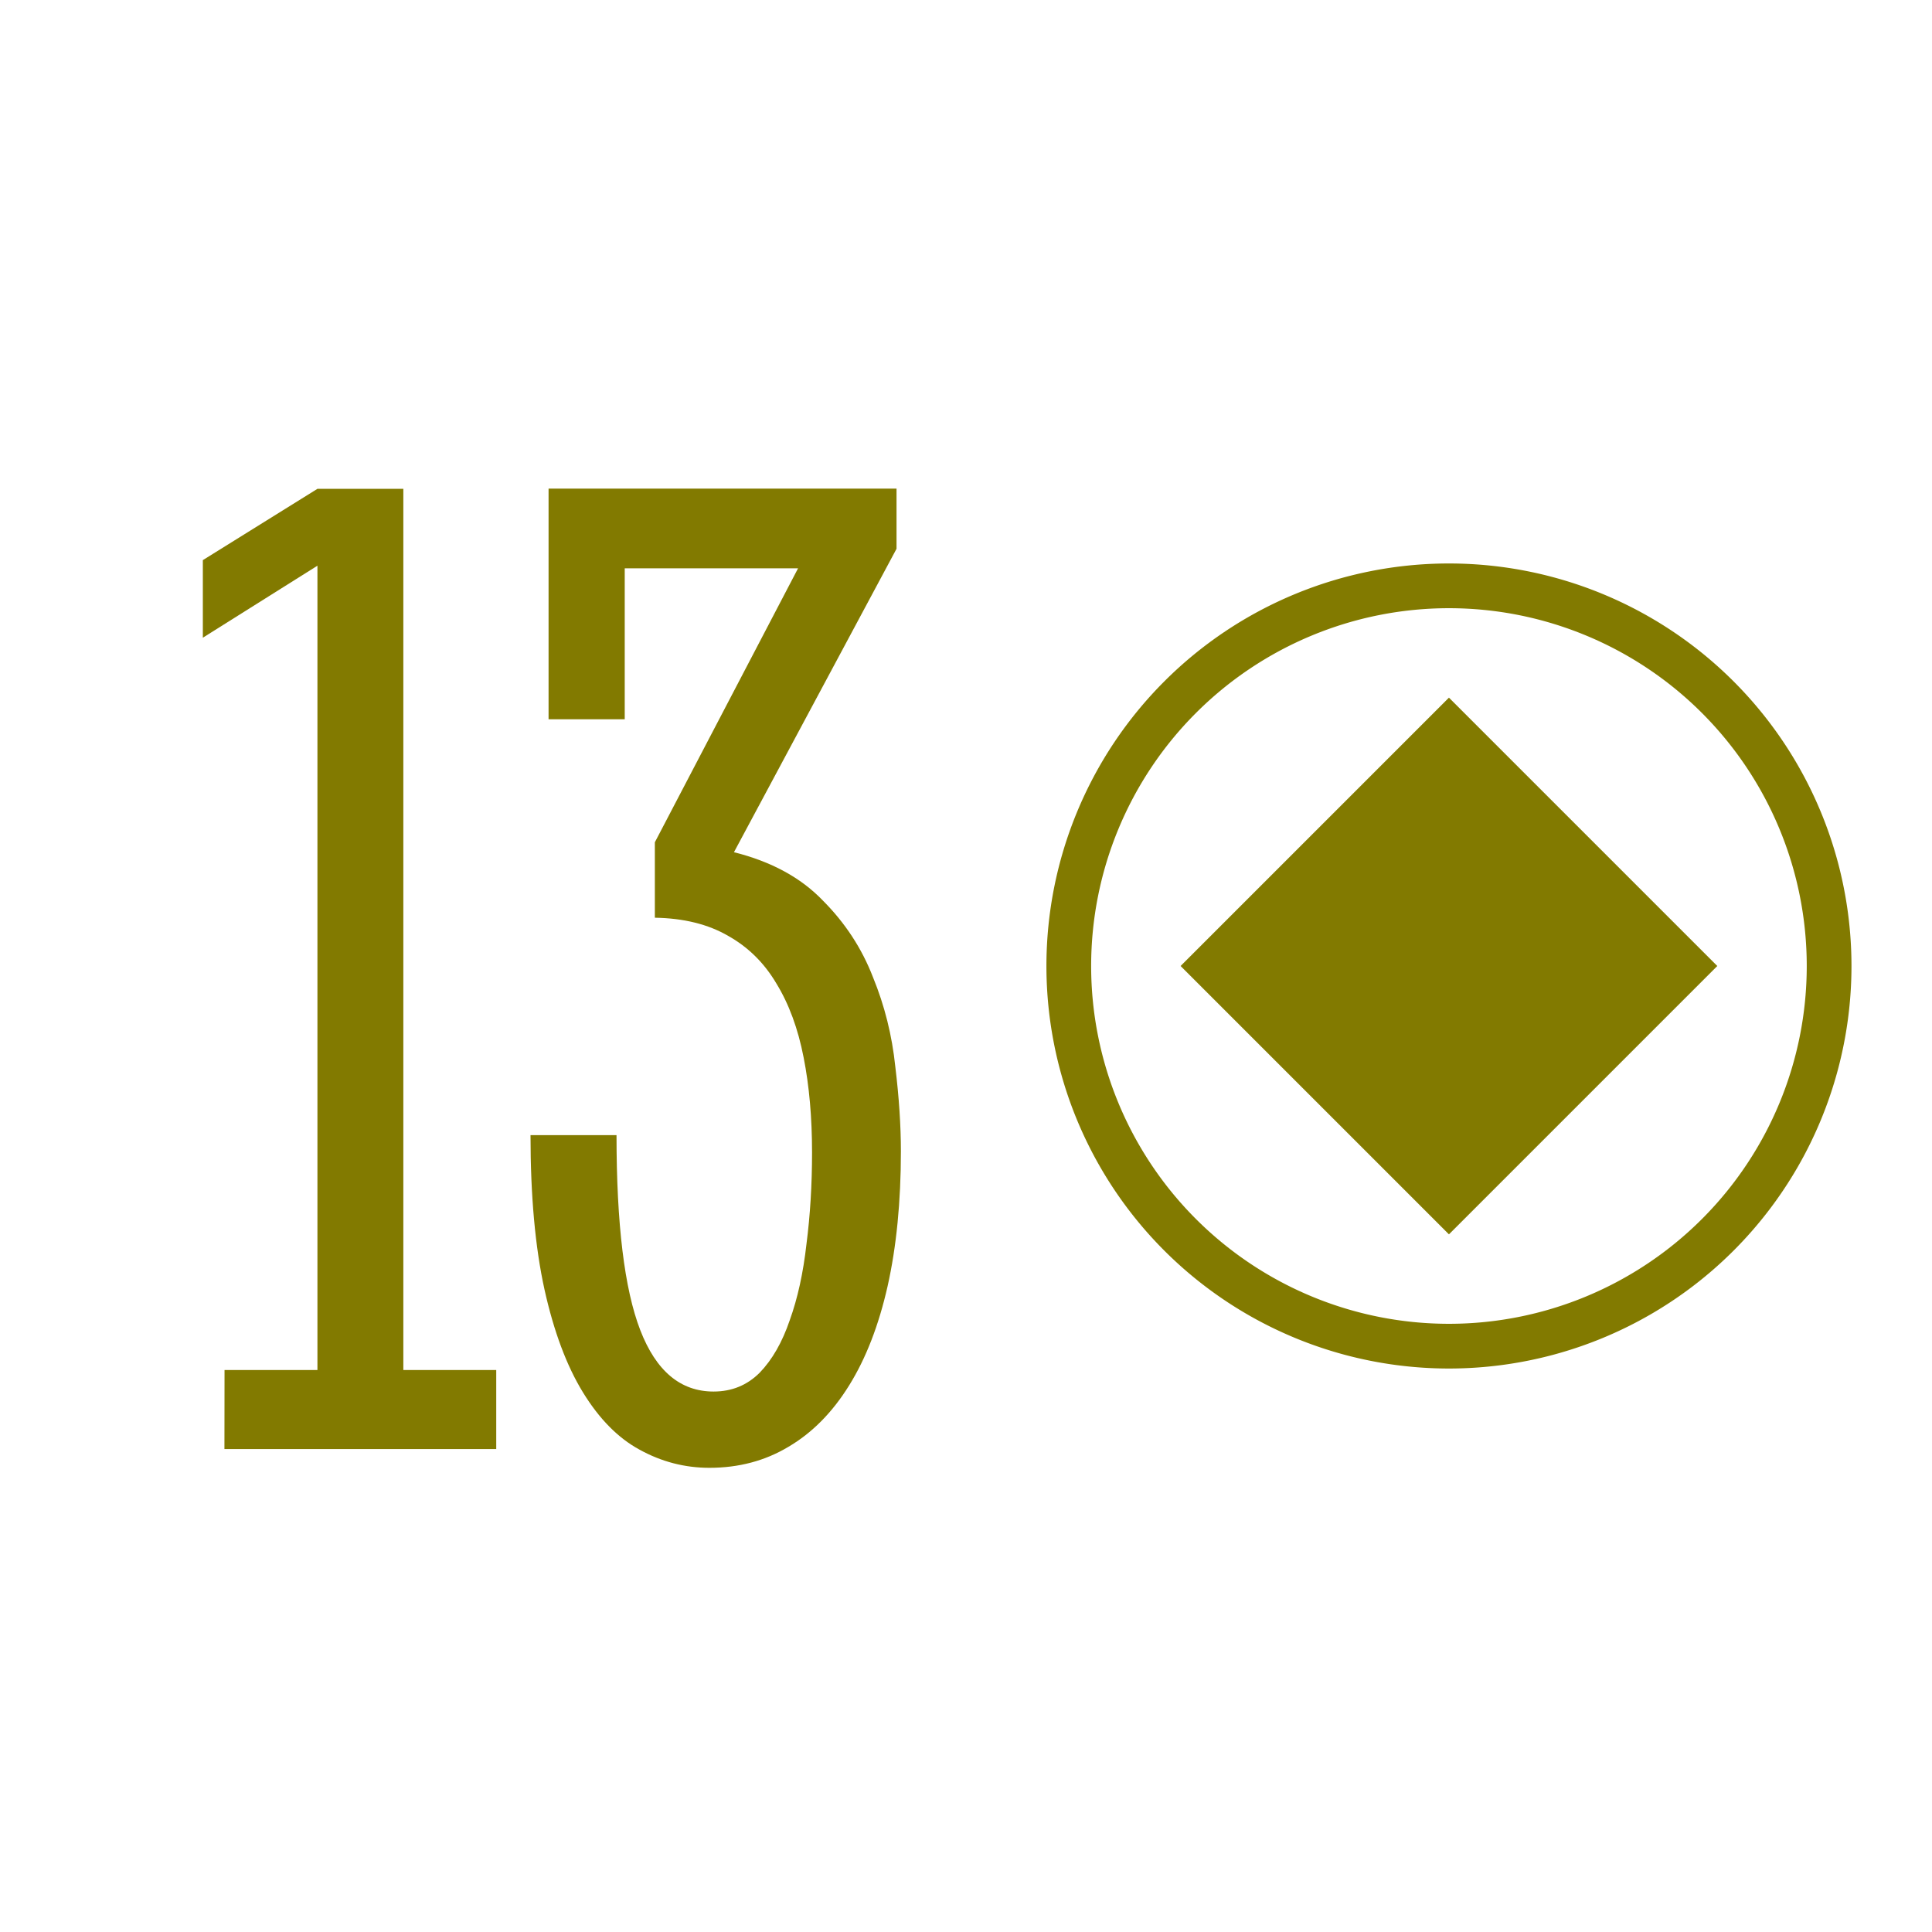 <?xml version='1.0' encoding='UTF-8'?>
<!-- Created with Inkscape (http://www.inkscape.org/) and export_objects.py -->
<svg xmlns:cc="http://creativecommons.org/ns#" xmlns:dc="http://purl.org/dc/elements/1.1/" xmlns:inkscape="http://www.inkscape.org/namespaces/inkscape" xmlns:rdf="http://www.w3.org/1999/02/22-rdf-syntax-ns#" xmlns:sodipodi="http://sodipodi.sourceforge.net/DTD/sodipodi-0.dtd" xmlns:xlink="http://www.w3.org/1999/xlink" xmlns="http://www.w3.org/2000/svg" version="1.1" sodipodi:docname="yellow-13.svg" inkscape:version="0.92.3 (2405546, 2018-03-11)" id="svg8" viewBox="0 0 19.05 19.05" height="54pt" width="54pt"><sodipodi:namedview inkscape:bbox-nodes="true" inkscape:snap-bbox="false" inkscape:lockguides="true" inkscape:snap-to-guides="true" inkscape:measure-end="-194.588,381.008" inkscape:measure-start="-144.62,344.012" inkscape:snap-nodes="false" inkscape:guide-bbox="true" showguides="true" inkscape:snap-text-baseline="true" inkscape:snap-midpoints="false" inkscape:object-paths="false" inkscape:snap-others="true" inkscape:object-nodes="true" inkscape:snap-intersection-paths="false" inkscape:snap-grids="true" inkscape:window-maximized="1" inkscape:window-y="43" inkscape:window-x="1909" inkscape:window-height="940" inkscape:window-width="1280" inkscape:snap-smooth-nodes="false" inkscape:snap-center="true" inkscape:snap-object-midpoints="true" units="pt" showgrid="true" inkscape:current-layer="layer3" inkscape:document-units="pt" inkscape:cy="540.00004" inkscape:cx="1856.7649" inkscape:zoom="0.30373833" inkscape:pageshadow="2" inkscape:pageopacity="0.0" borderopacity="1.0" bordercolor="#666666" pagecolor="#ffffff" id="base">
    <inkscape:grid originy="0" originx="0" spacingy="1.587" spacingx="1.587" units="pt" id="grid10" type="xygrid" visible="true"/>
  </sodipodi:namedview>
  <g inkscape:groupmode="layer" inkscape:label="yellow-" transform="matrix(1,0,0,1,-355.6,-25.4)"><g id="g11040" inkscape:label="13">
      <rect y="25.4" x="355.6" height="19.05" width="19.05" id="rect1929" style="opacity:1;fill:#ffffff;fill-opacity:1;stroke:none;stroke-width:0.706;stroke-linecap:butt;stroke-linejoin:miter;stroke-miterlimit:47.146;stroke-dasharray:none;stroke-dashoffset:0;stroke-opacity:1;paint-order:markers fill stroke"/>
      <path style="display:inline;opacity:1;fill:#827a00;fill-opacity:1;stroke:none;stroke-width:0.176;stroke-linecap:butt;stroke-linejoin:miter;stroke-miterlimit:4;stroke-dasharray:none;stroke-dashoffset:0;stroke-opacity:1;paint-order:fill markers stroke" d="m 300.037,37.306 a 3.969,3.969 0 0 0 -3.969,3.969 3.969,3.969 0 0 0 3.969,3.969 3.969,3.969 0 0 0 3.969,-3.969 3.969,3.969 0 0 0 -3.969,-3.969 z m 0,0.441 a 3.528,3.528 0 0 1 3.528,3.528 3.528,3.528 0 0 1 -3.528,3.528 3.528,3.528 0 0 1 -3.528,-3.528 3.528,3.528 0 0 1 3.528,-3.528 z m 0,0.882 -2.646,2.646 2.646,2.646 2.646,-2.646 z" id="path3358" inkscape:connector-curvature="0" transform="translate(69.85,-6.35)"/>
      <g id="text2083" style="font-style:normal;font-variant:normal;font-weight:normal;font-stretch:normal;font-size:12.7px;line-height:100%;font-family:'Stint Ultra Condensed';-inkscape-font-specification:'Stint Ultra Condensed, ';font-variant-ligatures:normal;font-variant-caps:normal;font-variant-numeric:normal;text-align:center;letter-spacing:0px;word-spacing:0px;writing-mode:lr-tb;text-anchor:middle;display:inline;fill:#827a00;fill-opacity:1;stroke:none;stroke-width:0.265" transform="translate(69.85,-6.35)" aria-label="13">
        <path id="path10540" style="font-style:normal;font-variant:normal;font-weight:normal;font-stretch:normal;font-size:14.111px;font-family:'Stint Ultra Condensed';-inkscape-font-specification:'Stint Ultra Condensed, ';text-align:center;text-anchor:middle;fill:#827a00;fill-opacity:1;stroke-width:0.265" d="m 287.964,45.259 h 0.916 v -7.931 l -1.13,0.71 v -0.765 l 1.13,-0.703 h 0.847 v 8.689 h 0.916 v 0.779 h -2.68 z"/>
        <path id="path10542" style="font-style:normal;font-variant:normal;font-weight:normal;font-stretch:normal;font-size:14.111px;font-family:'Stint Ultra Condensed';-inkscape-font-specification:'Stint Ultra Condensed, ';text-align:center;text-anchor:middle;fill:#827a00;fill-opacity:1;stroke-width:0.265" d="m 292.987,40.153 q 0.551,0.138 0.875,0.475 0.331,0.331 0.496,0.758 0.172,0.42 0.22,0.882 0.055,0.455 0.055,0.834 0,0.744 -0.131,1.33 -0.131,0.579 -0.379,0.978 -0.248,0.4 -0.599,0.606 -0.345,0.207 -0.779,0.207 -0.365,0 -0.689,-0.179 -0.317,-0.172 -0.558,-0.565 -0.241,-0.393 -0.379,-1.013 -0.138,-0.627 -0.138,-1.523 h 0.848 q 0,1.316 0.234,1.922 0.234,0.606 0.723,0.606 0.269,0 0.455,-0.186 0.186,-0.193 0.296,-0.517 0.117,-0.324 0.165,-0.751 0.055,-0.427 0.055,-0.903 0,-0.517 -0.083,-0.937 -0.083,-0.427 -0.269,-0.73 -0.179,-0.303 -0.475,-0.469 -0.296,-0.172 -0.723,-0.179 v -0.744 l 1.412,-2.701 h -1.709 v 1.488 h -0.751 v -2.274 h 3.431 v 0.593 z"/>
      </g>
    </g>
    </g></svg>
